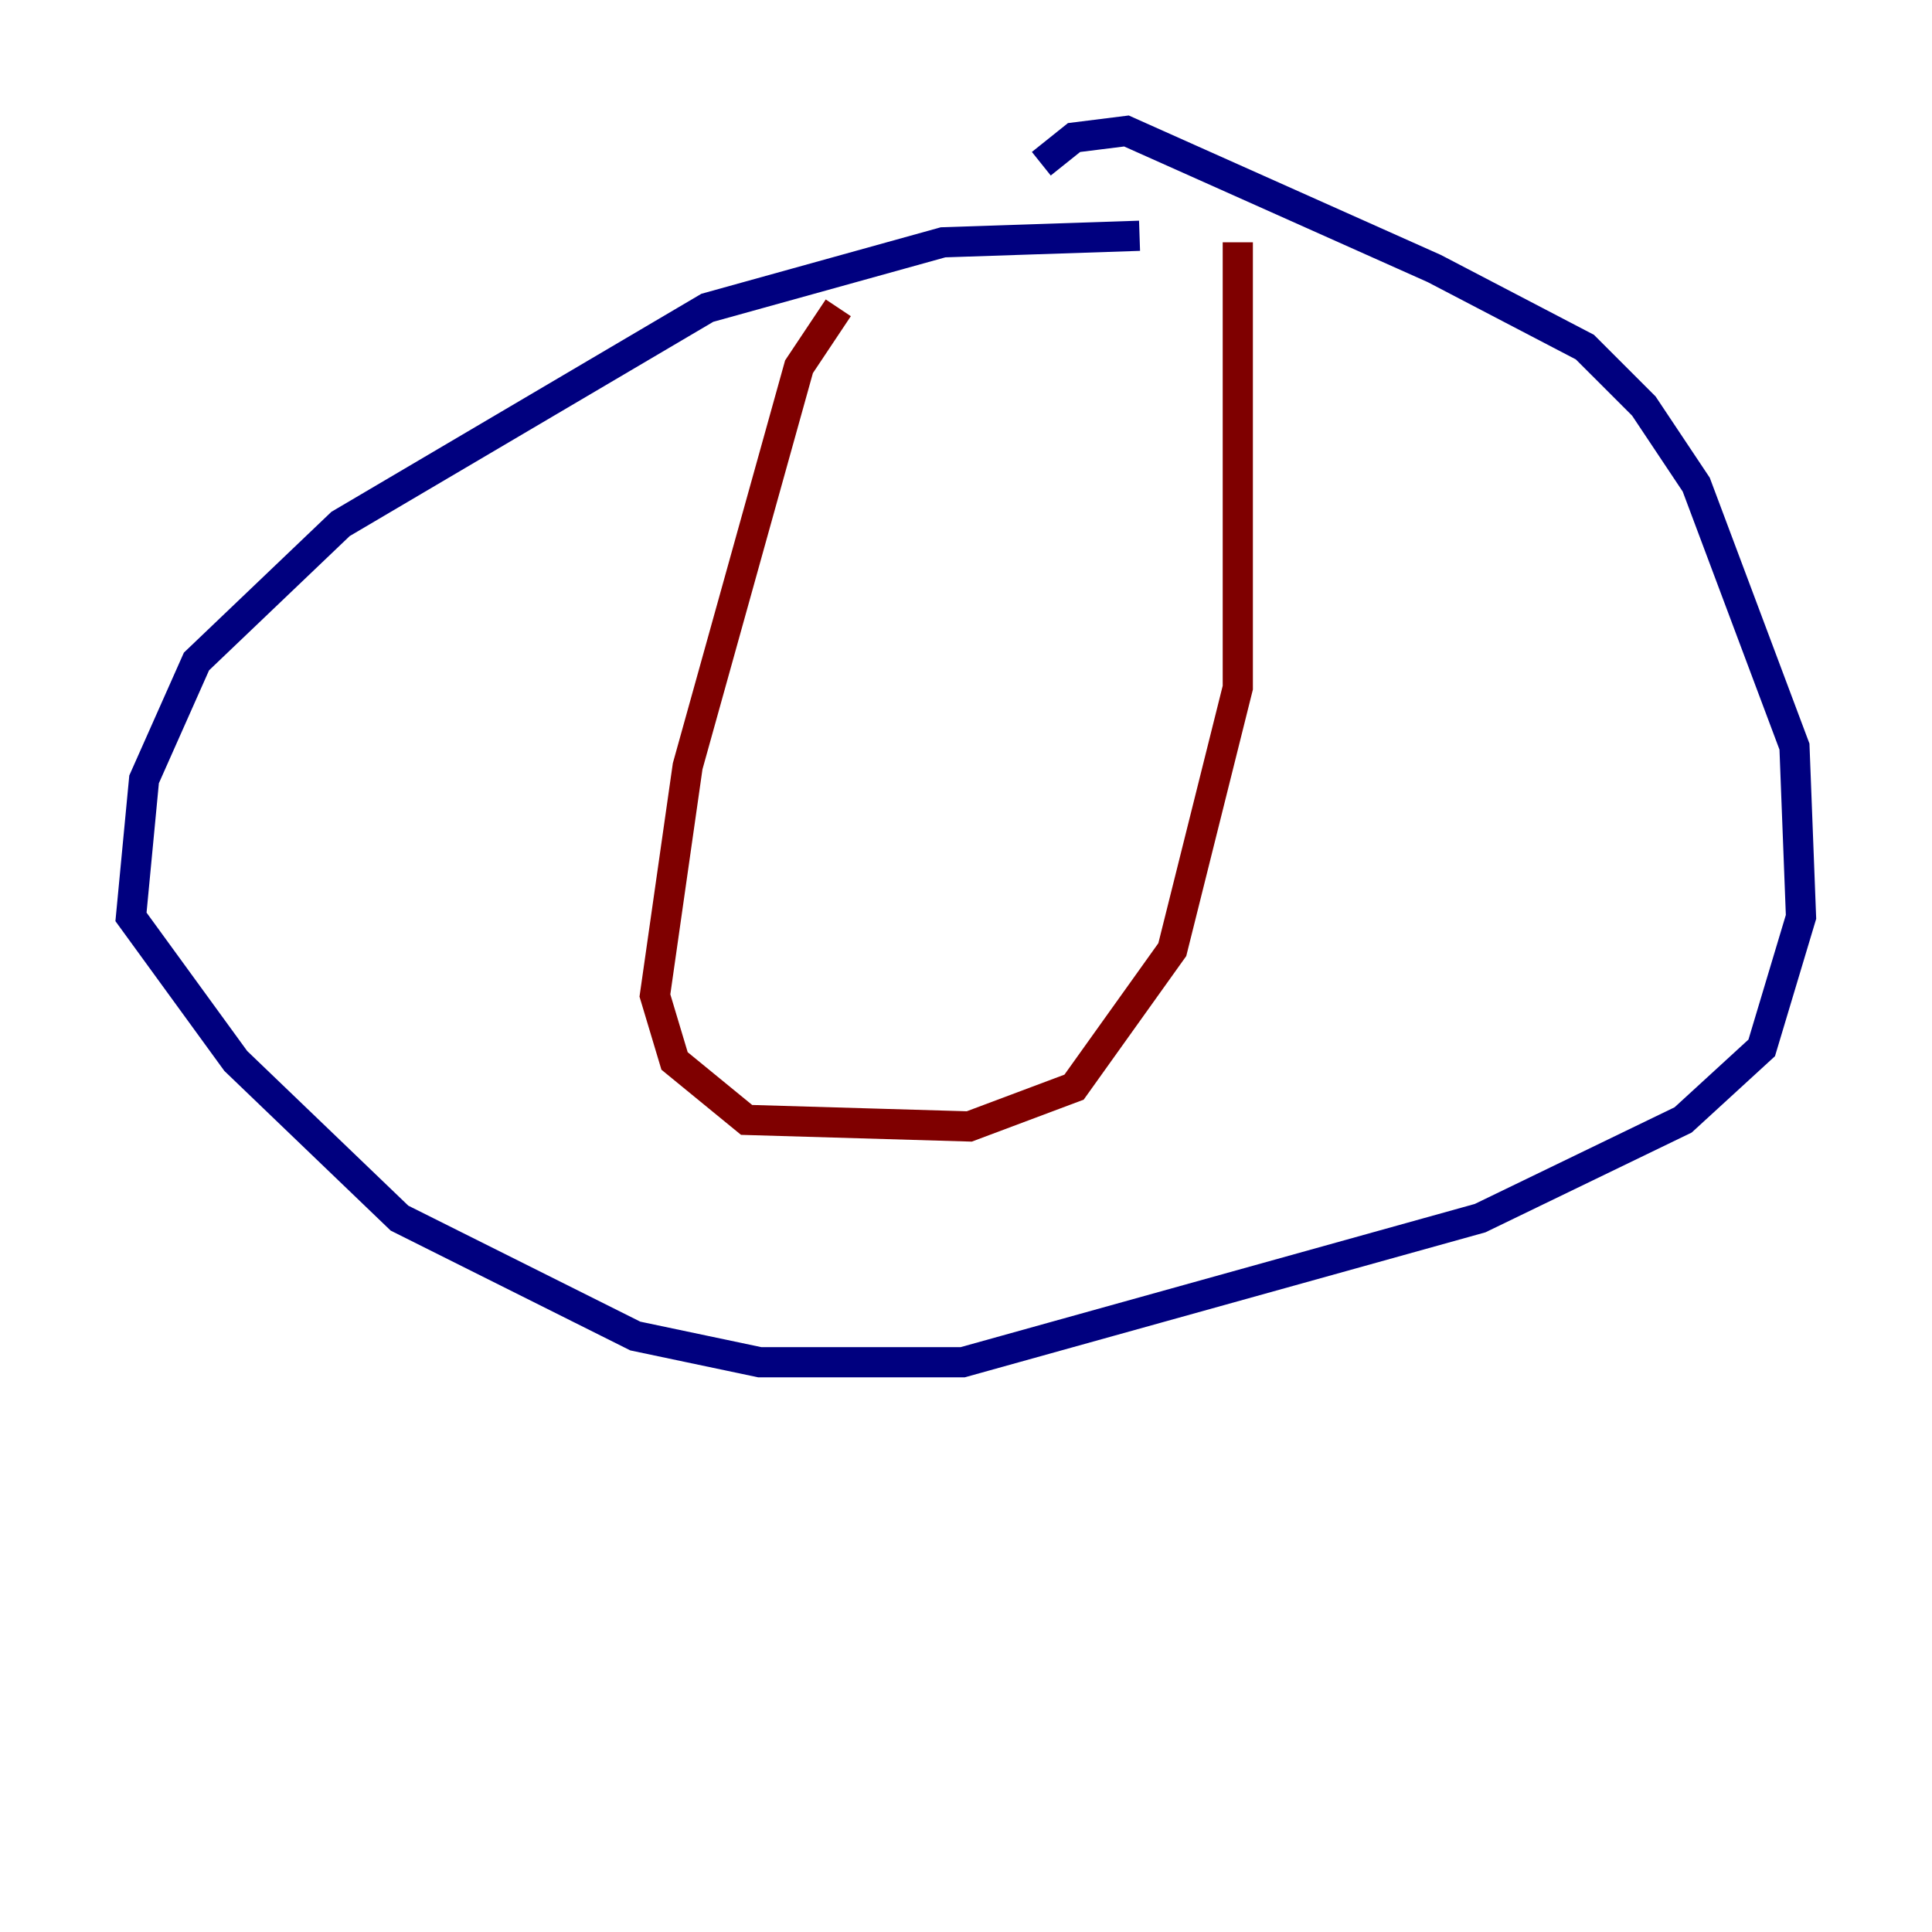 <?xml version="1.0" encoding="utf-8" ?>
<svg baseProfile="tiny" height="128" version="1.2" viewBox="0,0,128,128" width="128" xmlns="http://www.w3.org/2000/svg" xmlns:ev="http://www.w3.org/2001/xml-events" xmlns:xlink="http://www.w3.org/1999/xlink"><defs /><polyline fill="none" points="75.498,15.62 62.481,16.054 46.861,20.393 22.563,34.712 13.017,43.824 9.546,51.634 8.678,60.746 15.62,70.291 26.468,80.705 42.088,88.515 50.332,90.251 63.783,90.251 98.061,80.705 111.512,74.197 116.719,69.424 119.322,60.746 118.888,49.464 112.38,32.108 108.909,26.902 105.003,22.997 95.024,17.79 74.63,8.678 71.159,9.112 68.99,10.848" stroke="#00007f" stroke-width="2" /><polyline fill="none" points="55.539,20.393 52.936,24.298 45.559,50.766 43.39,65.953 44.691,70.291 49.464,74.197 64.217,74.63 71.159,72.027 77.668,62.915 82.007,45.559 82.007,16.054" stroke="#7f0000" stroke-width="2" /></svg>